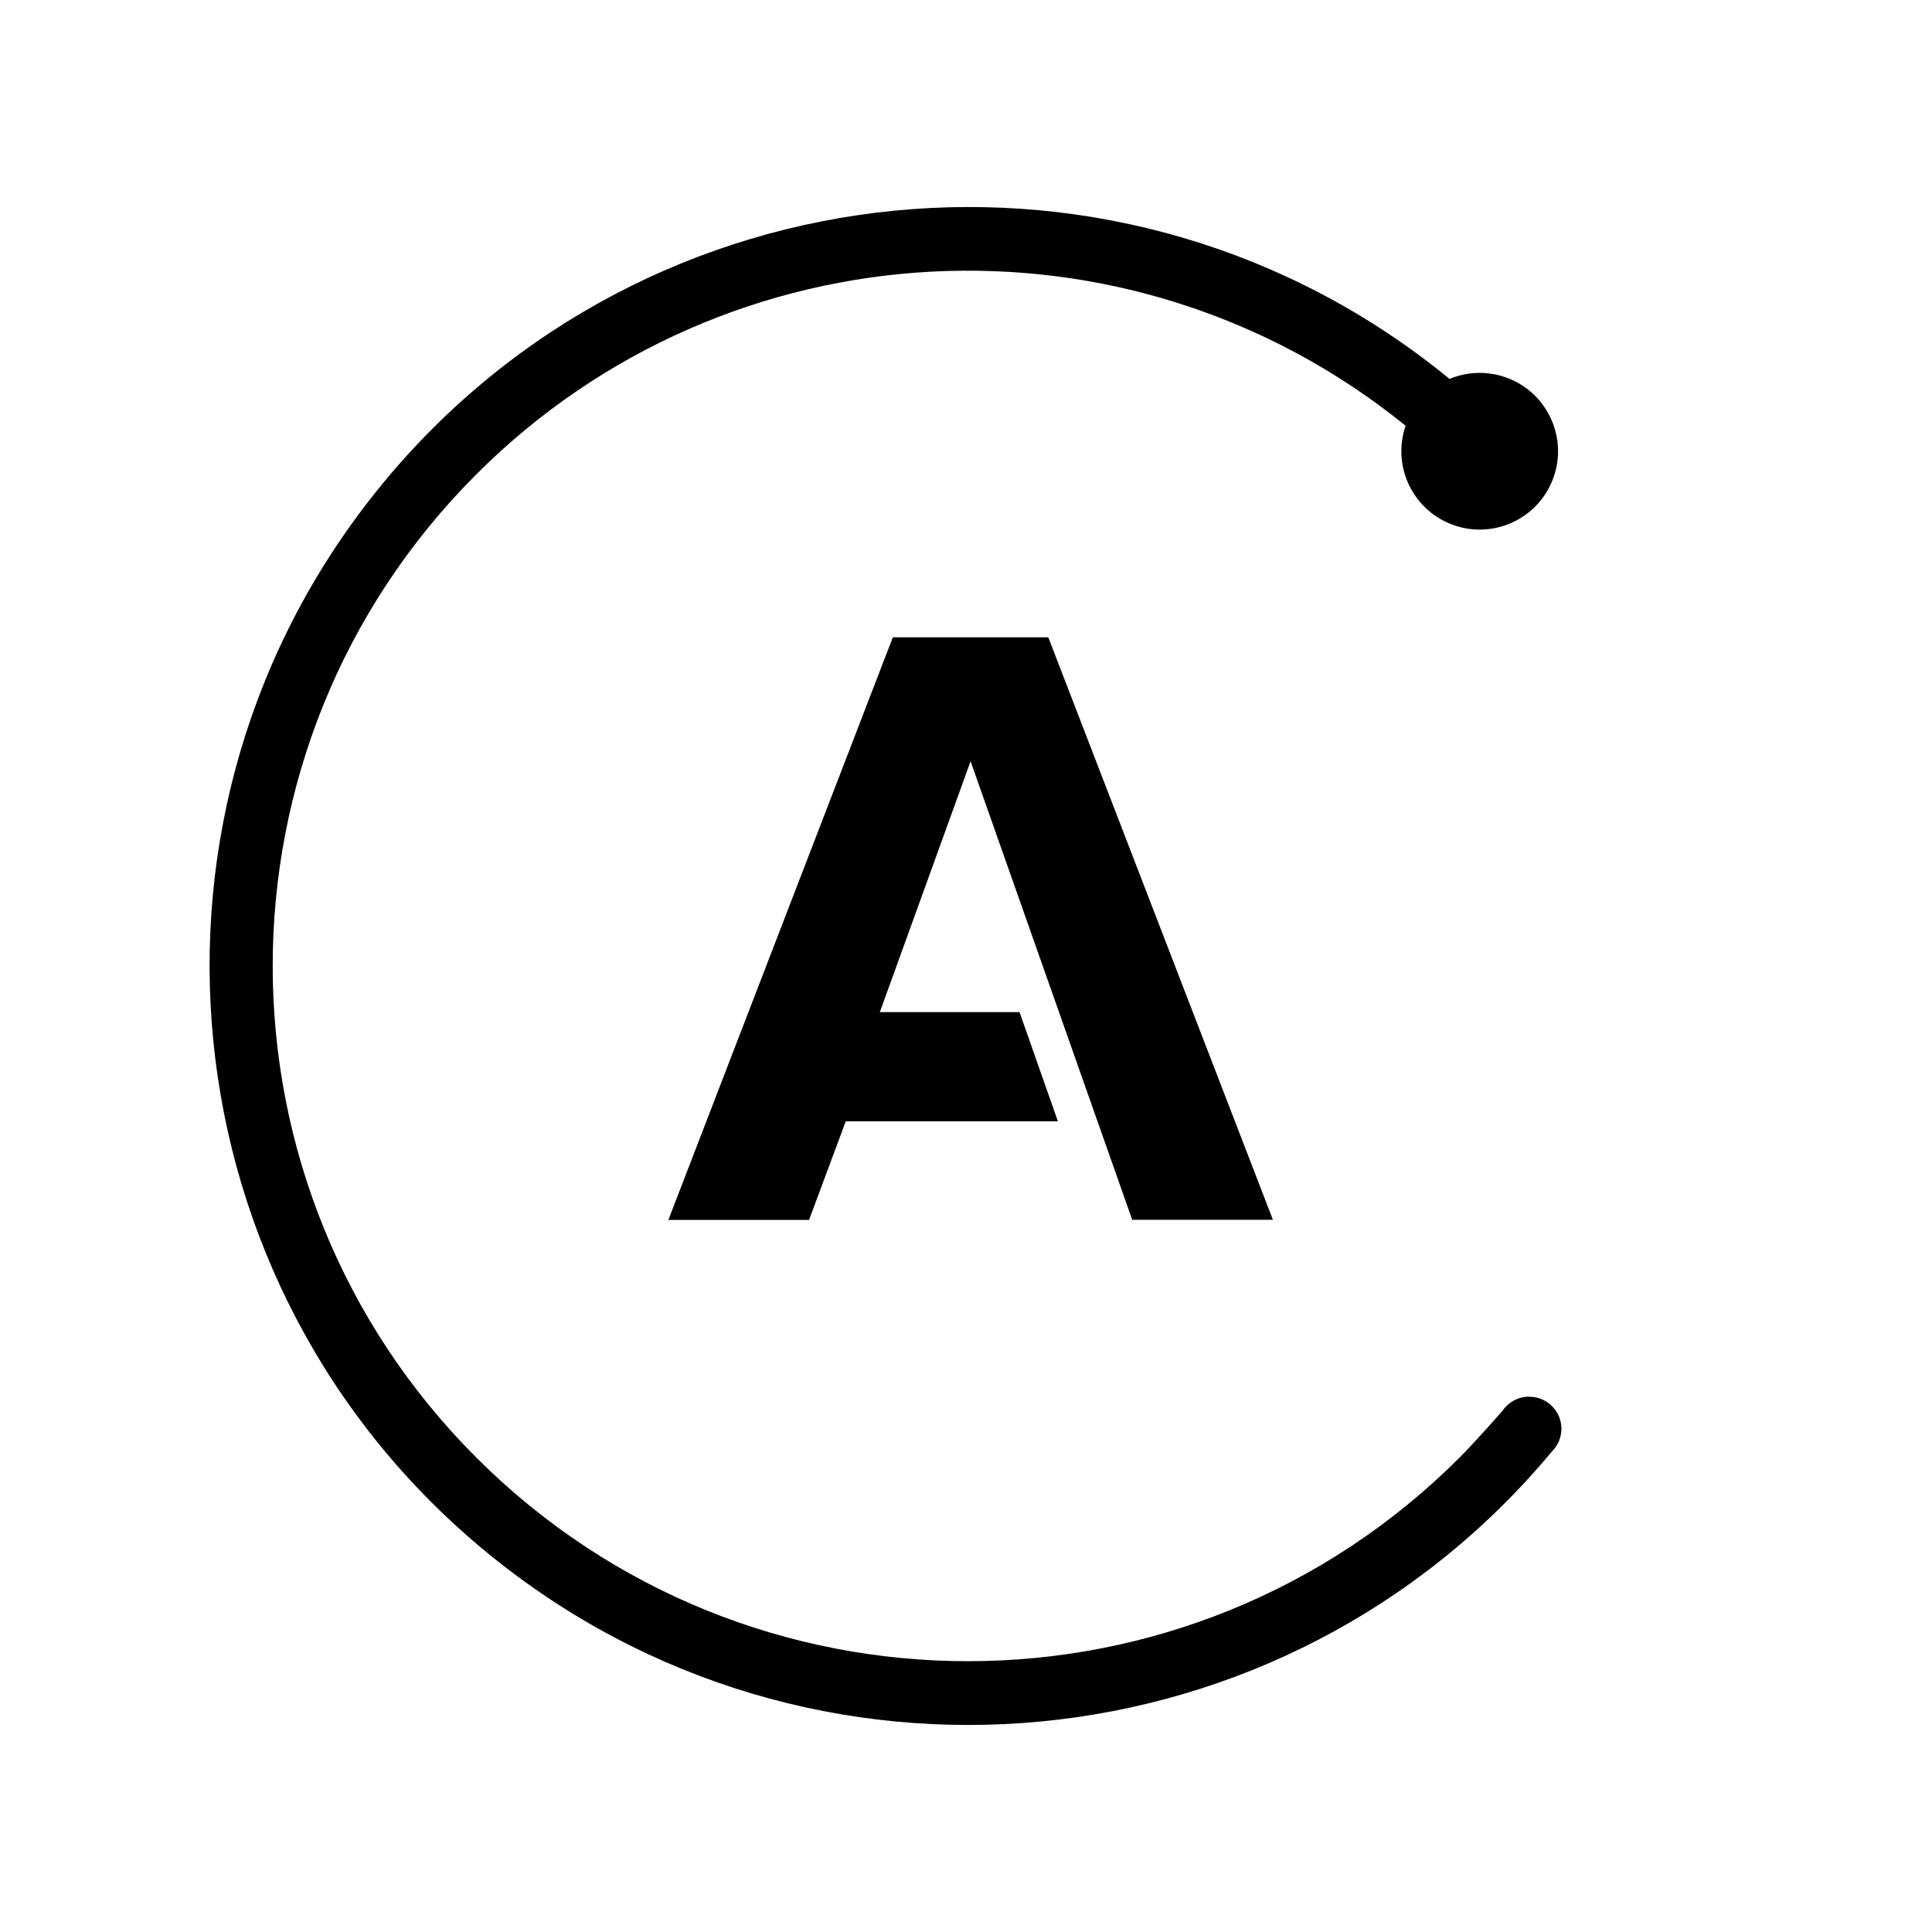 <?xml version="1.0" encoding="utf-8"?>
<!-- Generator: Adobe Illustrator 16.0.0, SVG Export Plug-In . SVG Version: 6.00 Build 0)  -->
<!DOCTYPE svg PUBLIC "-//W3C//DTD SVG 1.1//EN" "http://www.w3.org/Graphics/SVG/1.1/DTD/svg11.dtd">
<svg version="1.1" id="Layer_31" xmlns="http://www.w3.org/2000/svg" xmlns:xlink="http://www.w3.org/1999/xlink" x="0px" y="0px"
	 width="150px" height="150px" viewBox="0 0 150 150" enable-background="new 0 0 150 150" xml:space="preserve">
<path d="M98.829,94.705H87.905L75.356,59.104l-7.045,19.476h10.844l2.98,8.476H65.665l-2.851,7.661H51.891l17.428-45.235h12.071
	L98.829,94.705z M118.721,108.435c-0.809,0-1.565,0.394-2.031,1.053c0,0-2.17,2.483-3.342,3.65
	c-21.065,21.095-55.242,21.119-76.337,0.056C15.915,92.128,15.889,57.95,36.955,36.854c19.536-19.564,50.694-21.204,72.177-3.799
	c-1.093,3.176,0.596,6.637,3.771,7.73c3.177,1.094,6.639-0.595,7.731-3.771c1.094-3.177-0.596-6.638-3.771-7.731
	c-1.408-0.485-2.946-0.436-4.32,0.137c-25.172-20.625-62.3-16.938-82.924,8.235c-20.625,25.173-16.938,62.299,8.234,82.923
	c25.035,20.514,61.929,16.994,82.635-7.882c0.977-0.965,0.987-2.535,0.024-3.511c-0.472-0.479-1.116-0.745-1.787-0.74
	L118.721,108.435z"/>
</svg>
